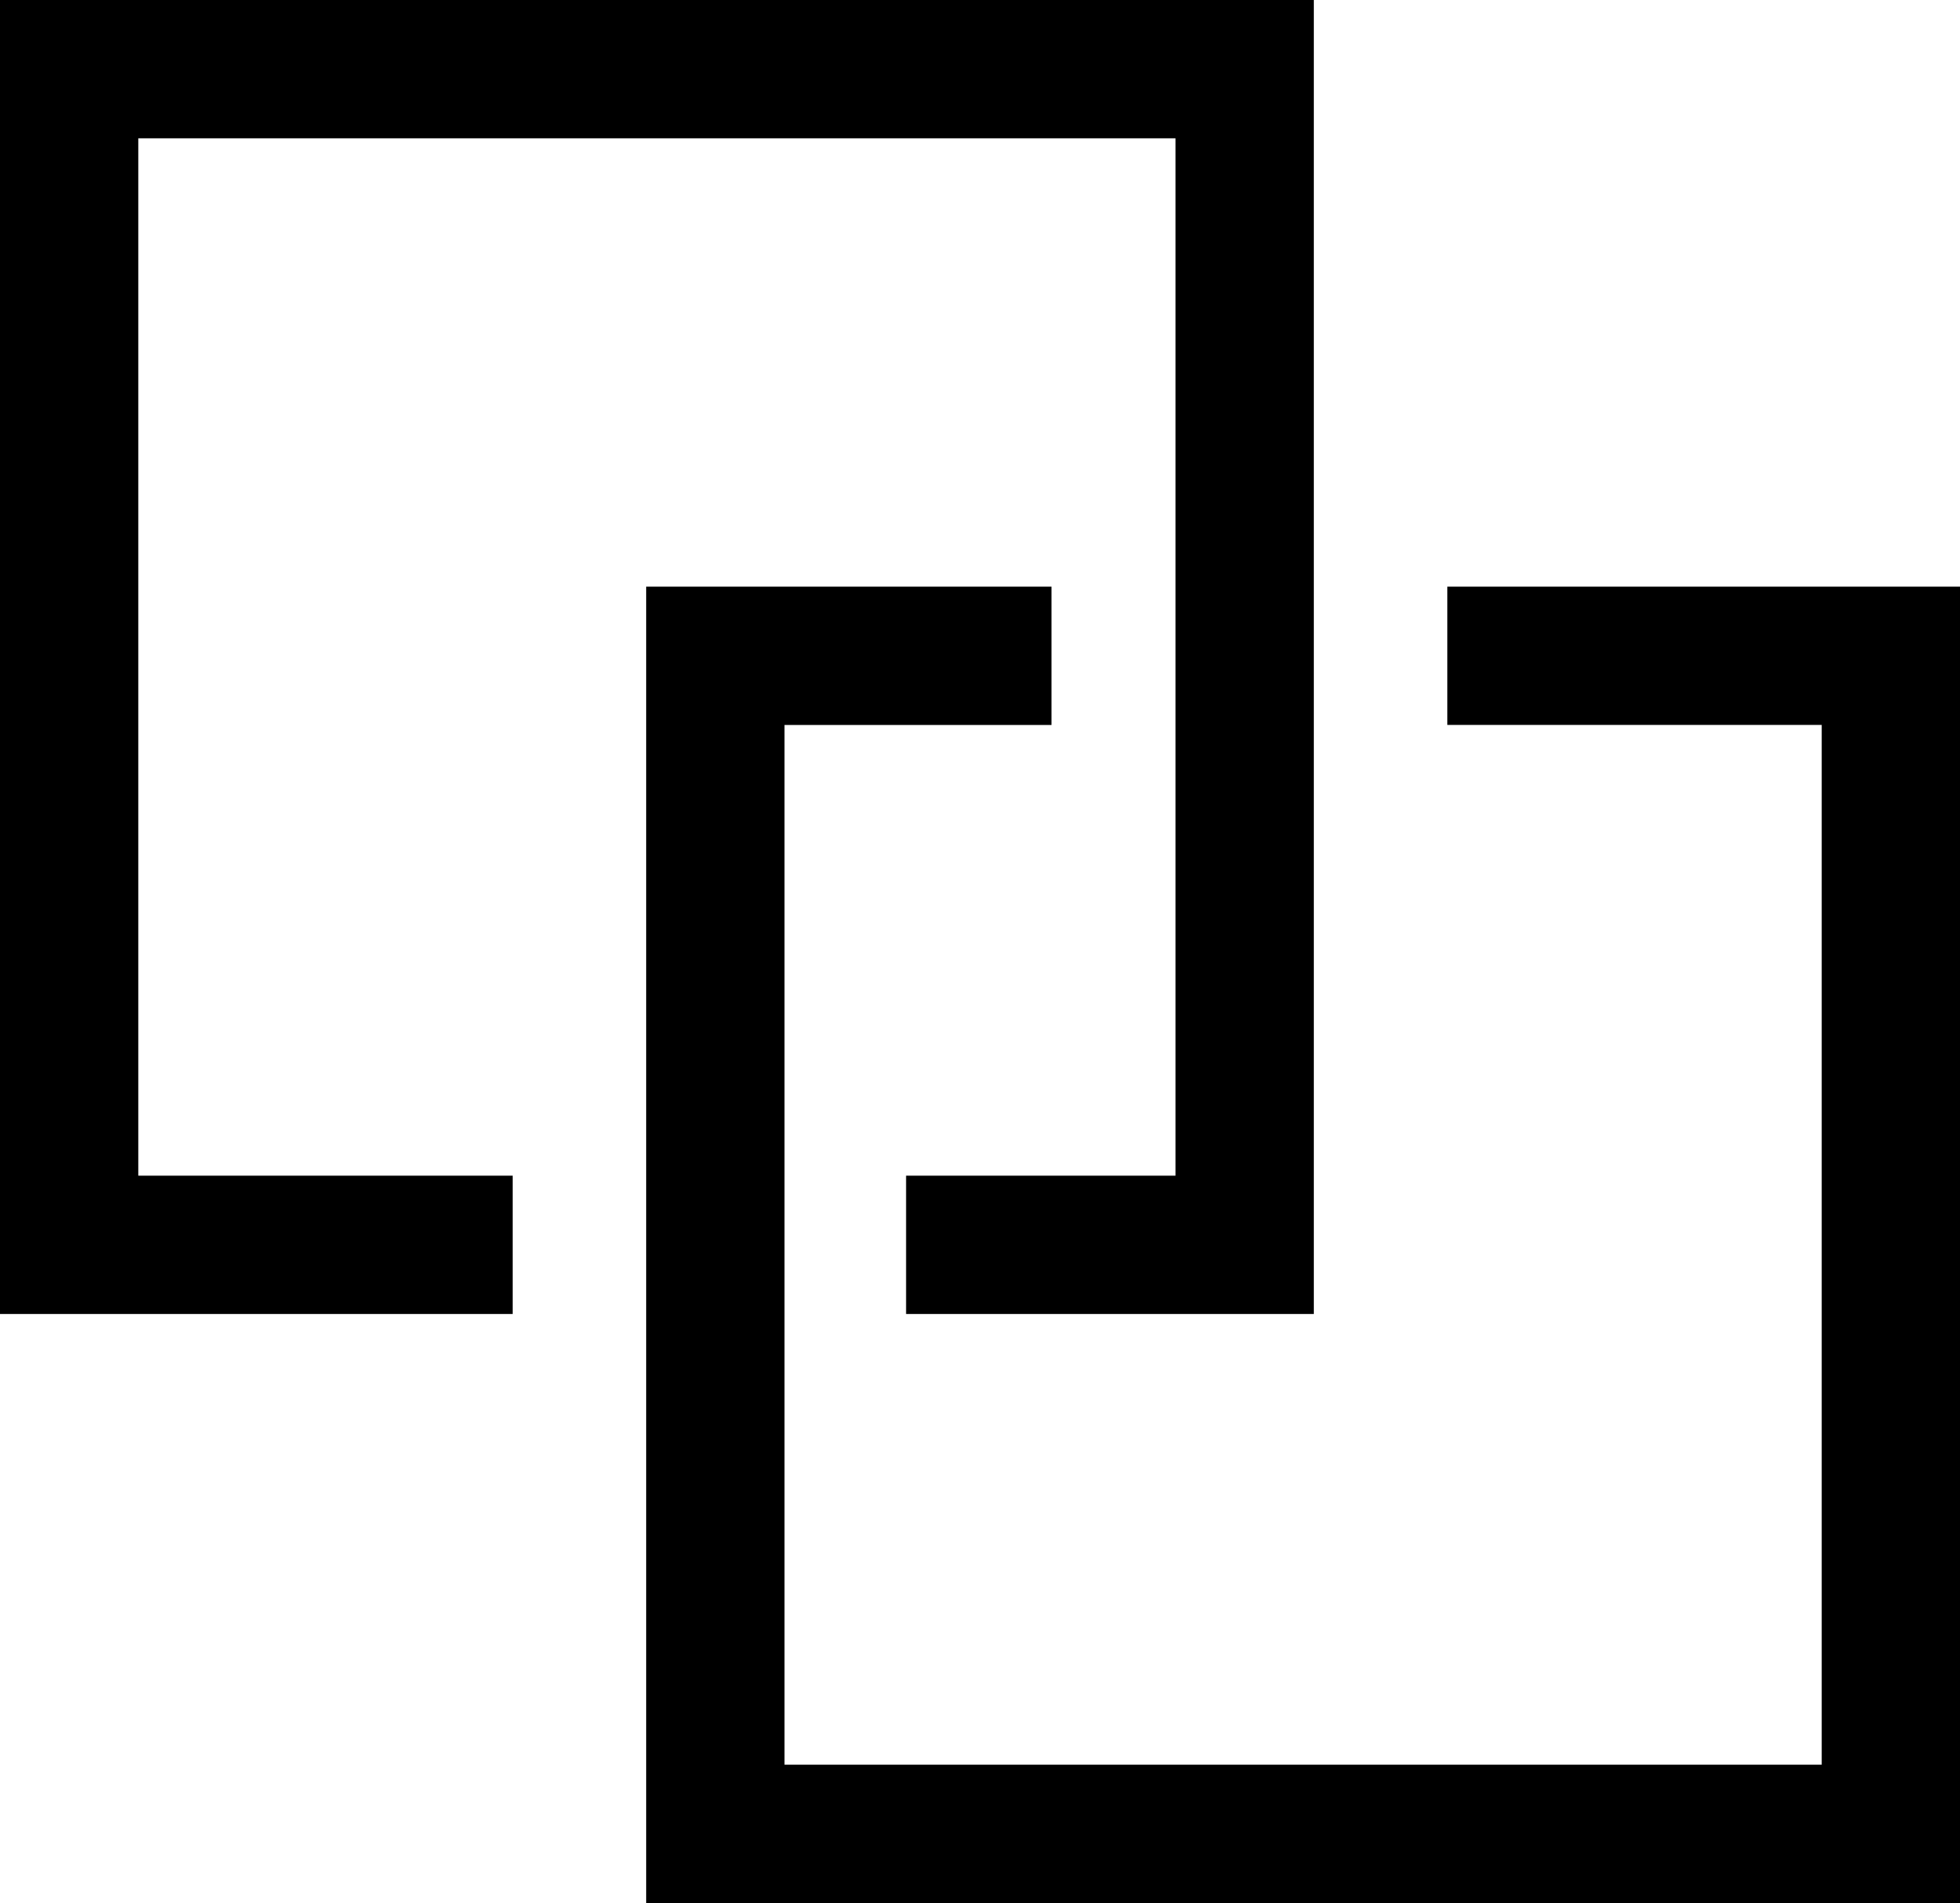 <?xml version="1.0" encoding="utf-8"?>
<!-- Generator: Adobe Illustrator 16.0.0, SVG Export Plug-In . SVG Version: 6.00 Build 0)  -->
<!DOCTYPE svg PUBLIC "-//W3C//DTD SVG 1.1//EN" "http://www.w3.org/Graphics/SVG/1.1/DTD/svg11.dtd">
<svg version="1.1" id="Layer_1" xmlns="http://www.w3.org/2000/svg" xmlns:xlink="http://www.w3.org/1999/xlink" x="0px" y="0px"
	 width="503.064px" height="488.375px" viewBox="58.752 -12.692 503.064 488.375"
	 enable-background="new 58.752 -12.692 503.064 488.375" xml:space="preserve">
<g transform="matrix(1 0 0 -1 0 800)">
	<path d="M395.964,475.48H291.312v35.496h69.156v266.22H94.248v-266.22h96.084V475.48H58.752v337.212h337.212V475.48z
		 M561.816,324.316H224.604V662.14h104.04v-35.496H260.1V359.813h266.22v266.832h-96.084v35.496h131.58V324.316z"/>
</g>
</svg>
